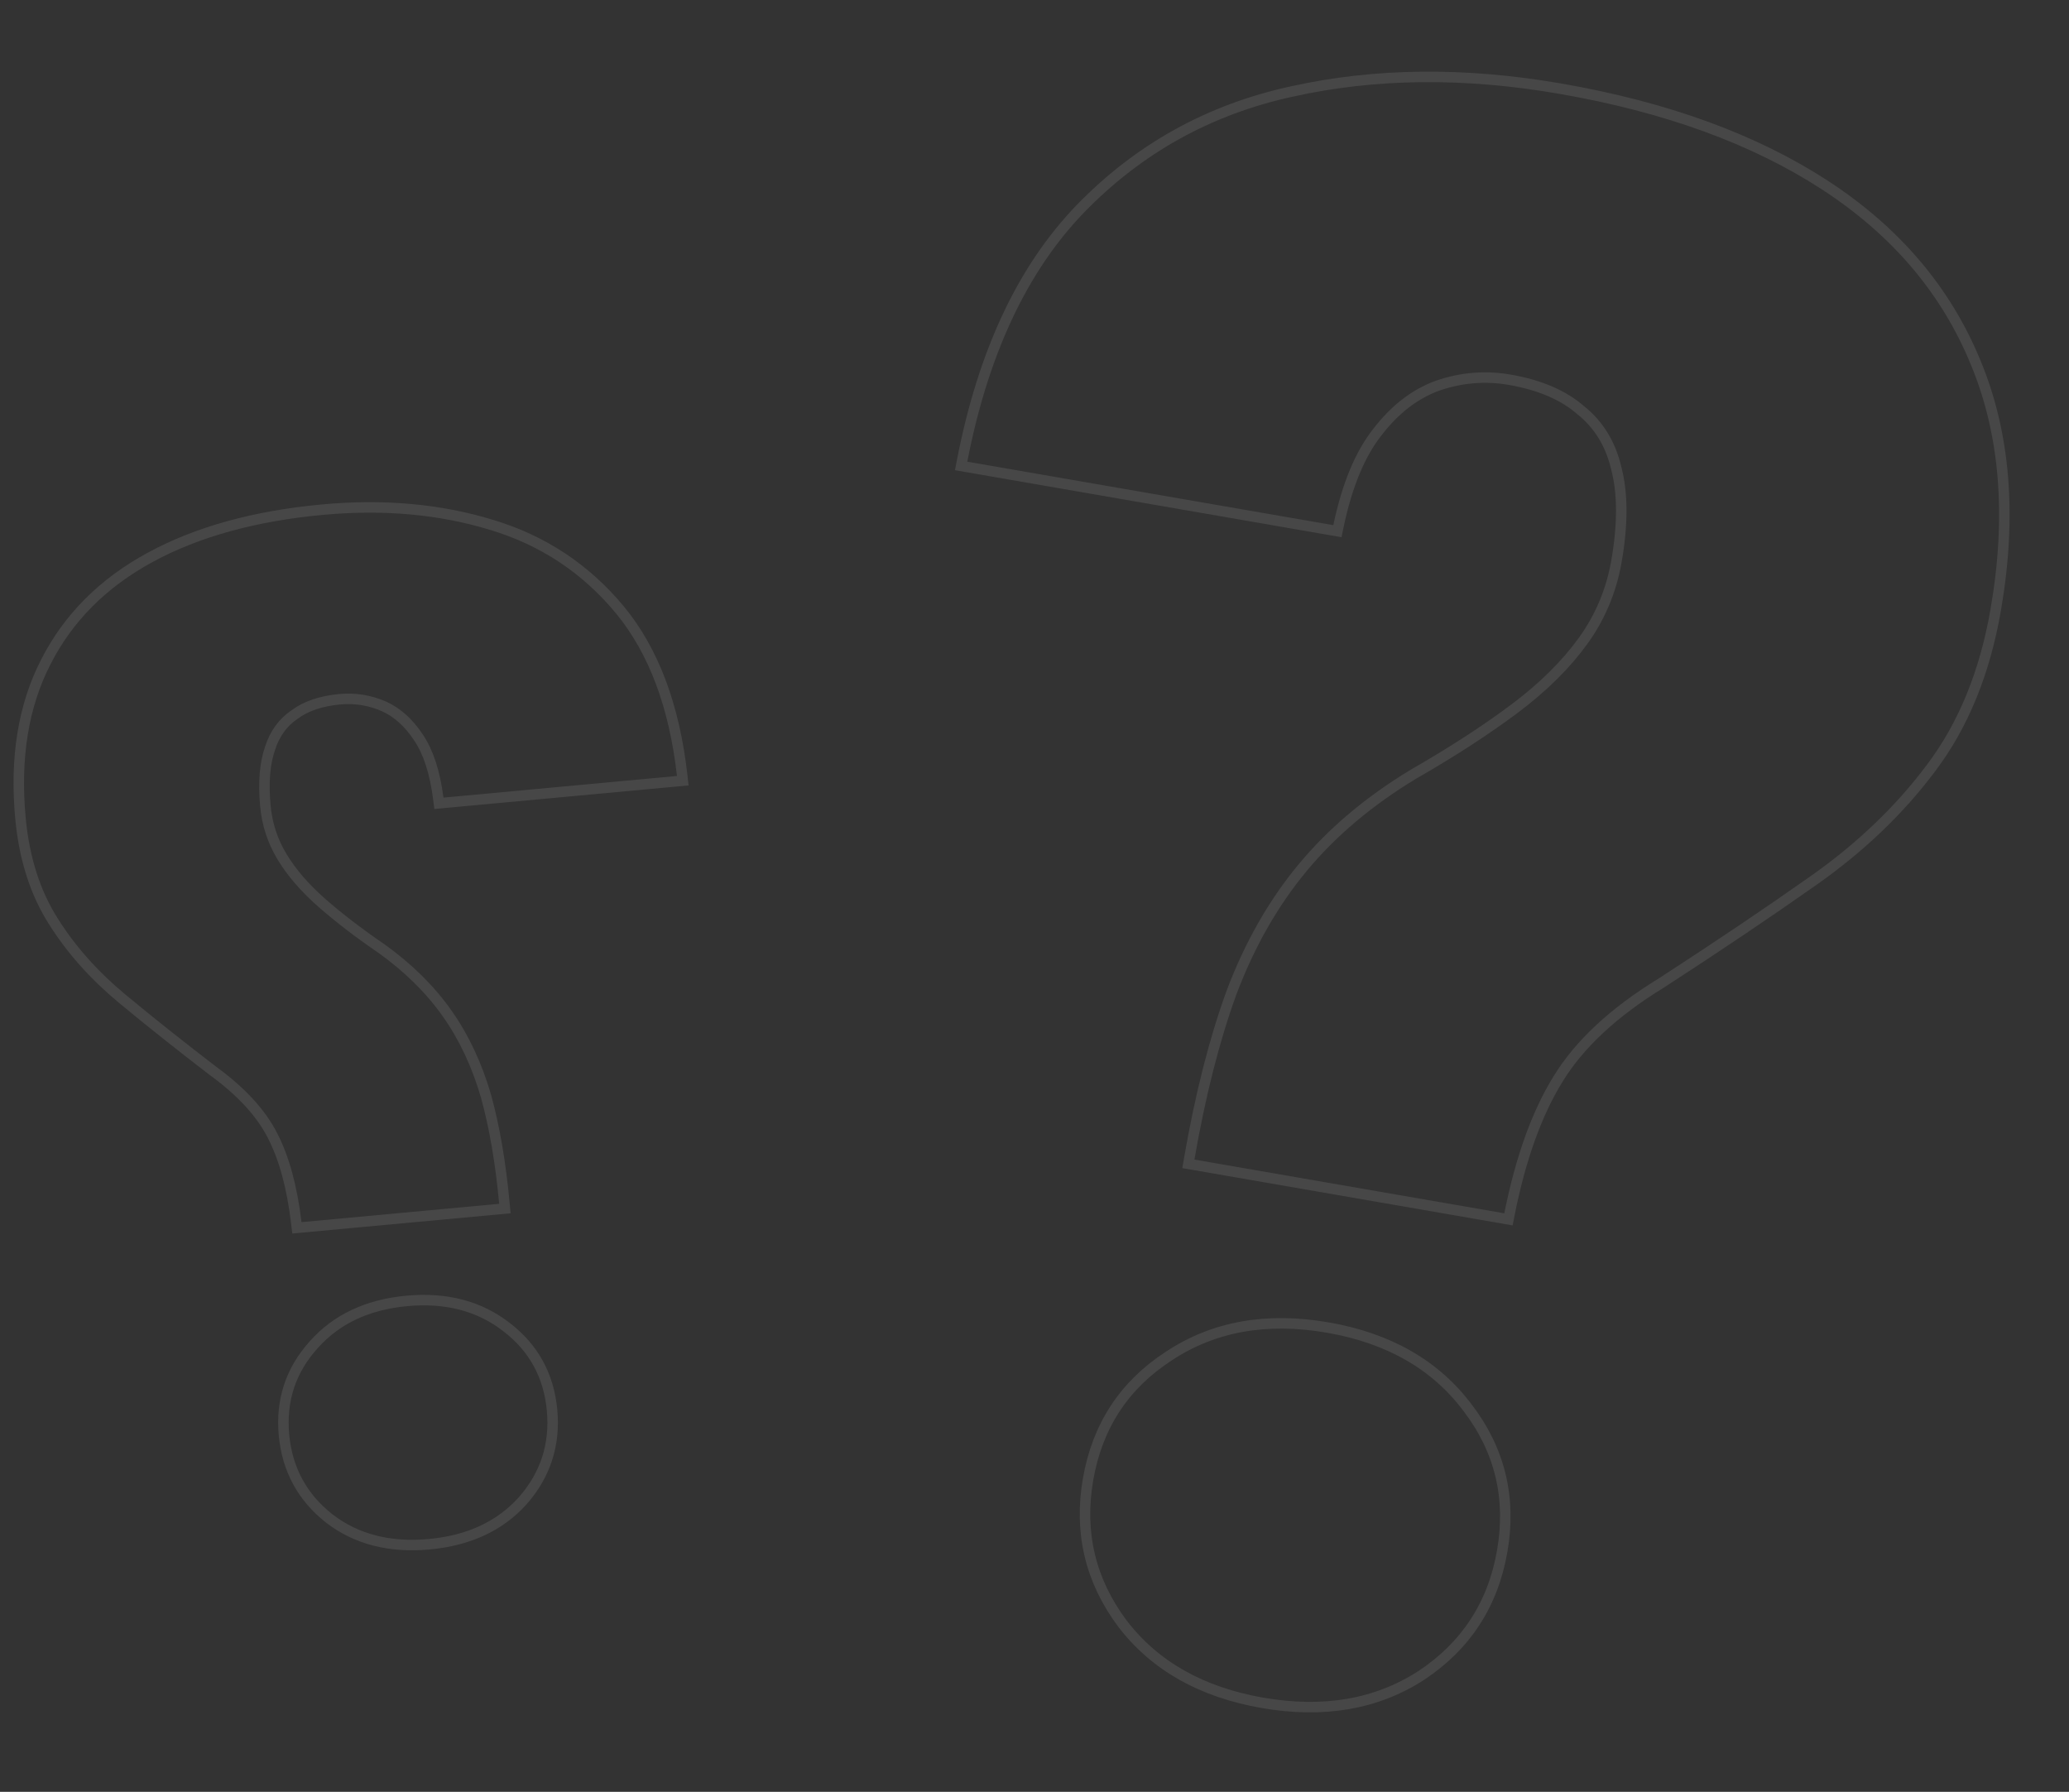 <svg width="358" height="310" viewBox="0 0 358 310" fill="none" xmlns="http://www.w3.org/2000/svg">
<rect x="0" y="0" width="358" height="310" fill="#333333" stroke="none"/>
<path d="M260.136 210.804L261.007 210.956L261.18 210.088C263.122 200.358 265.939 192.561 269.602 186.66L269.605 186.655C273.269 180.665 279.189 175.134 287.433 170.084L287.443 170.078L287.453 170.072C297.144 163.791 305.942 157.867 313.845 152.3C321.953 146.588 328.716 140.114 334.124 132.876C339.718 125.482 343.44 116.356 345.317 105.53C348.125 89.335 346.983 75.037 341.829 62.675C336.7 50.196 327.992 39.973 315.746 32.01C303.513 24.055 288.244 18.507 269.971 15.339C253.43 12.471 237.952 12.627 223.544 15.825C209.24 18.93 197.015 25.714 186.889 36.169L186.887 36.17C176.877 46.554 170.094 61.091 166.48 79.701L166.304 80.61L167.216 80.768L230.55 91.749L231.414 91.898L231.593 91.04C233.078 83.939 235.348 78.523 238.353 74.723L238.353 74.723L238.359 74.715C241.415 70.755 244.902 68.103 248.812 66.702C252.896 65.305 257.033 64.972 261.239 65.701C266.481 66.61 270.549 68.383 273.511 70.967L273.525 70.979L273.54 70.991C276.635 73.472 278.682 76.805 279.671 81.037L279.673 81.048L279.676 81.059C280.788 85.326 280.819 90.641 279.709 97.042C278.825 102.14 276.904 106.737 273.945 110.843C270.968 114.974 267.011 118.895 262.058 122.601C257.081 126.324 251.259 130.1 244.588 133.928L244.579 133.933L244.57 133.939C236.9 138.569 230.508 143.954 225.408 150.097C220.31 156.239 216.205 163.452 213.085 171.724L213.082 171.734C210.117 179.883 207.685 189.46 205.778 200.459L205.623 201.353L206.517 201.508L260.136 210.804ZM202.27 234.587C194.542 239.582 189.867 246.715 188.27 255.926C186.673 265.138 188.664 273.488 194.234 280.916L194.24 280.923C199.842 288.237 207.951 292.782 218.472 294.606C228.993 296.43 238.158 294.88 245.895 289.88L245.903 289.874C253.648 284.755 258.334 277.563 259.931 268.351C261.528 259.14 259.528 250.85 253.933 243.544C248.353 236.106 240.255 231.496 229.73 229.671C219.206 227.846 210.028 229.461 202.27 234.587Z" stroke="white" stroke-opacity="0.1" stroke-width="1.814"/>
<path d="M52.249 212.342L51.369 212.424L51.265 211.546C50.532 205.35 49.156 200.345 47.17 196.495L47.168 196.49C45.192 192.598 41.785 188.86 36.877 185.29L36.868 185.284L36.859 185.276C31.071 180.838 25.827 176.667 21.127 172.766C16.286 168.746 12.329 164.309 9.267 159.45C6.083 154.465 4.183 148.483 3.539 141.535C2.576 131.154 4.014 122.147 7.91 114.556C11.795 106.893 17.836 100.848 25.994 96.419C34.14 91.998 44.072 89.26 55.763 88.176C66.352 87.194 76.13 88.067 85.084 90.814C93.993 93.501 101.403 98.419 107.296 105.555L107.297 105.556C113.131 112.655 116.689 122.209 118.039 134.145L118.143 135.065L117.221 135.15L76.816 138.897L75.943 138.978L75.832 138.108C75.256 133.595 74.109 130.129 72.447 127.646L72.447 127.646L72.441 127.637C70.745 125.037 68.73 123.242 66.408 122.195C63.96 121.135 61.43 120.729 58.804 120.972C55.502 121.278 52.917 122.176 50.986 123.608L50.971 123.619L50.955 123.63C48.951 124.991 47.539 126.922 46.726 129.471L46.723 129.482L46.719 129.493C45.827 132.062 45.541 135.353 45.917 139.408C46.214 142.612 47.178 145.551 48.808 148.239C50.454 150.953 52.725 153.593 55.636 156.154C58.57 158.735 62.034 161.394 66.033 164.131L66.041 164.137L66.049 164.142C70.671 167.459 74.453 171.193 77.379 175.348C80.304 179.501 82.543 184.28 84.102 189.673L84.102 189.673L84.105 189.684C85.57 194.983 86.625 201.152 87.277 208.183L87.361 209.087L86.457 209.171L52.249 212.342ZM87.651 229.602C92.339 233.19 94.97 237.997 95.523 243.964C96.077 249.932 94.378 255.179 90.44 259.645L90.434 259.652C86.477 264.047 81.064 266.533 74.283 267.161C67.502 267.79 61.724 266.343 57.027 262.749L57.019 262.744C52.328 259.078 49.693 254.233 49.139 248.265C48.586 242.299 50.288 237.089 54.237 232.701C58.185 228.225 63.596 225.697 70.38 225.068C77.164 224.439 82.947 225.928 87.651 229.602Z" stroke="white" stroke-opacity="0.1" stroke-width="1.814"/>
</svg>

